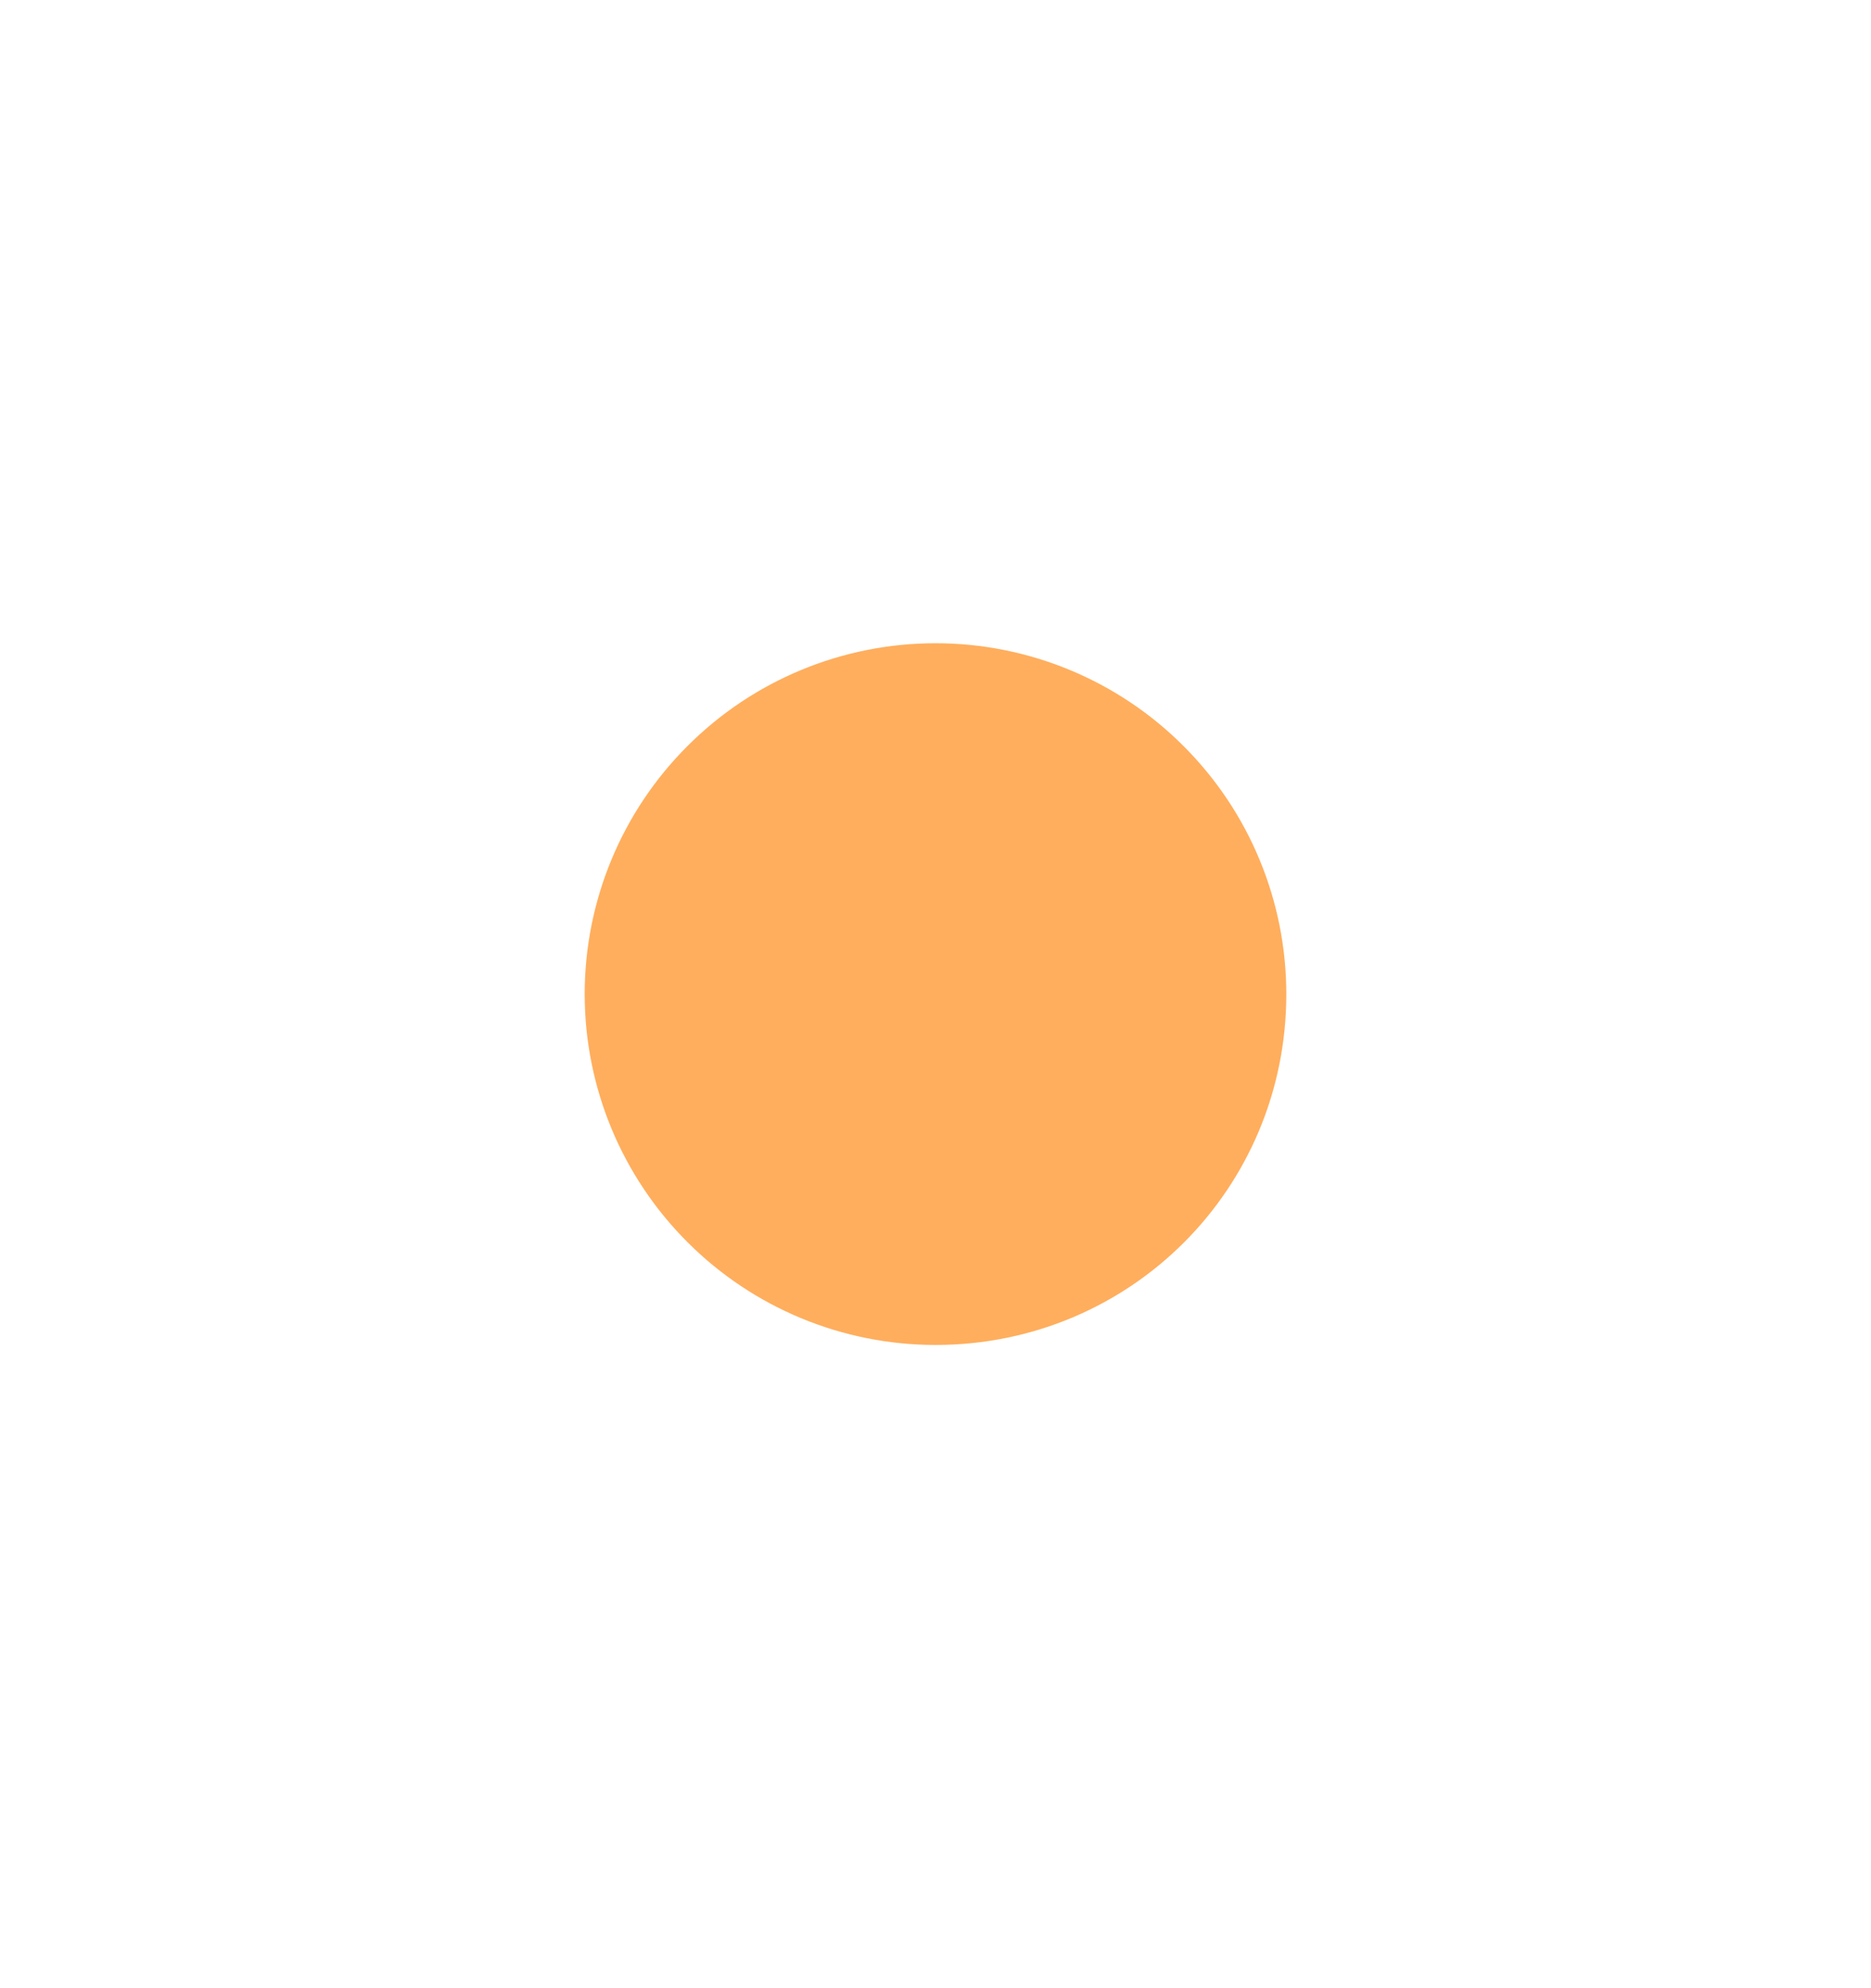 <svg width="16" height="17" viewBox="0 0 16 17" fill="none" xmlns="http://www.w3.org/2000/svg">
<path d="M8 5.5C7.204 5.5 6.441 5.816 5.879 6.379C5.316 6.941 5 7.704 5 8.5C5 9.296 5.316 10.059 5.879 10.621C6.441 11.184 7.204 11.5 8 11.5C9.665 11.5 11 10.165 11 8.5C11 7.704 10.684 6.941 10.121 6.379C9.559 5.816 8.796 5.5 8 5.5Z" fill="#FFAE5D"/>
</svg>
